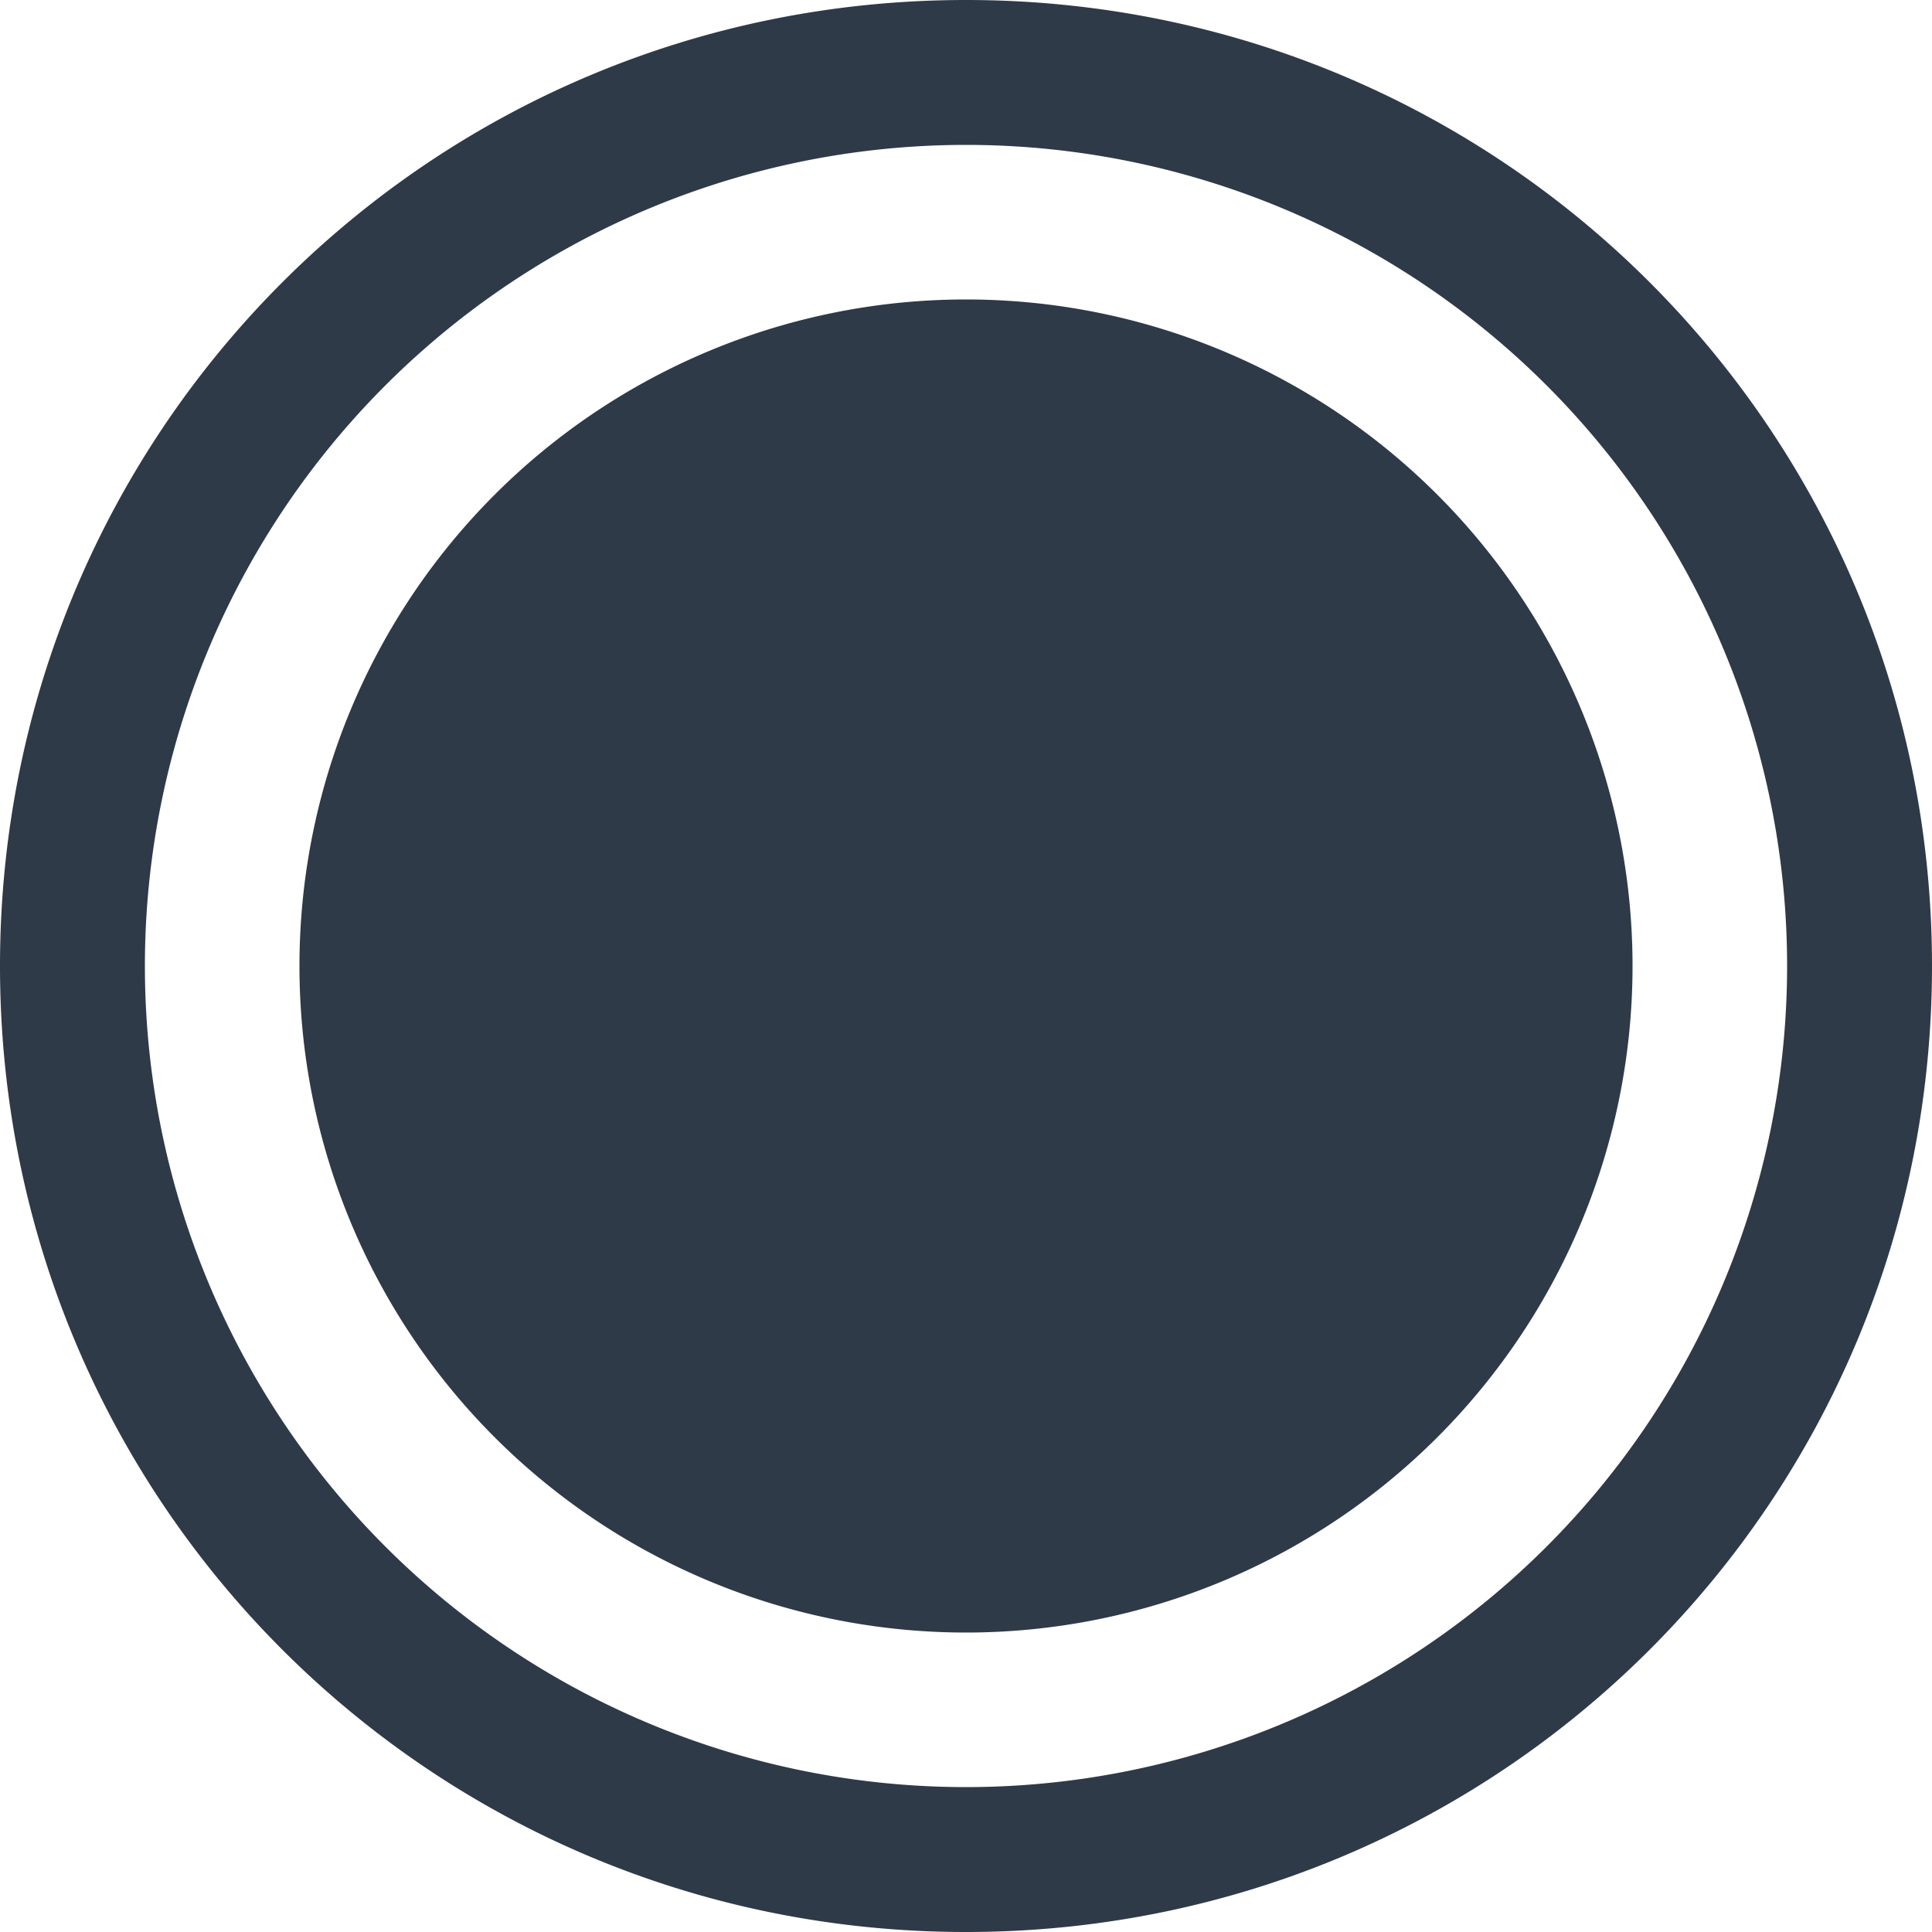 <svg width="20" height="20" viewBox="0 0 20 20" version="1.1" xmlns="http://www.w3.org/2000/svg" xmlns:svg="http://www.w3.org/2000/svg"> <path id="rect5490" style="fill:rgb(47, 58, 72)" d="M 10 0 C 4.46 0 0 4.46 0 10 C 0 15.54 4.46 20 10 20 C 15.54 20 20 15.54 20 10 C 20 4.46 15.54 0 10 0 z M 10 1.5 A 8.5 8.5 0 0 1 18.5 10 A 8.5 8.5 0 0 1 10 18.5 A 8.5 8.5 0 0 1 1.5 10 A 8.5 8.5 0 0 1 10 1.5 z M 10 3.1 A 6.9 6.9 0 0 0 3.1 10 A 6.9 6.9 0 0 0 10 16.9 A 6.9 6.9 0 0 0 16.9 10 A 6.9 6.9 0 0 0 10 3.1 z " /> </svg>